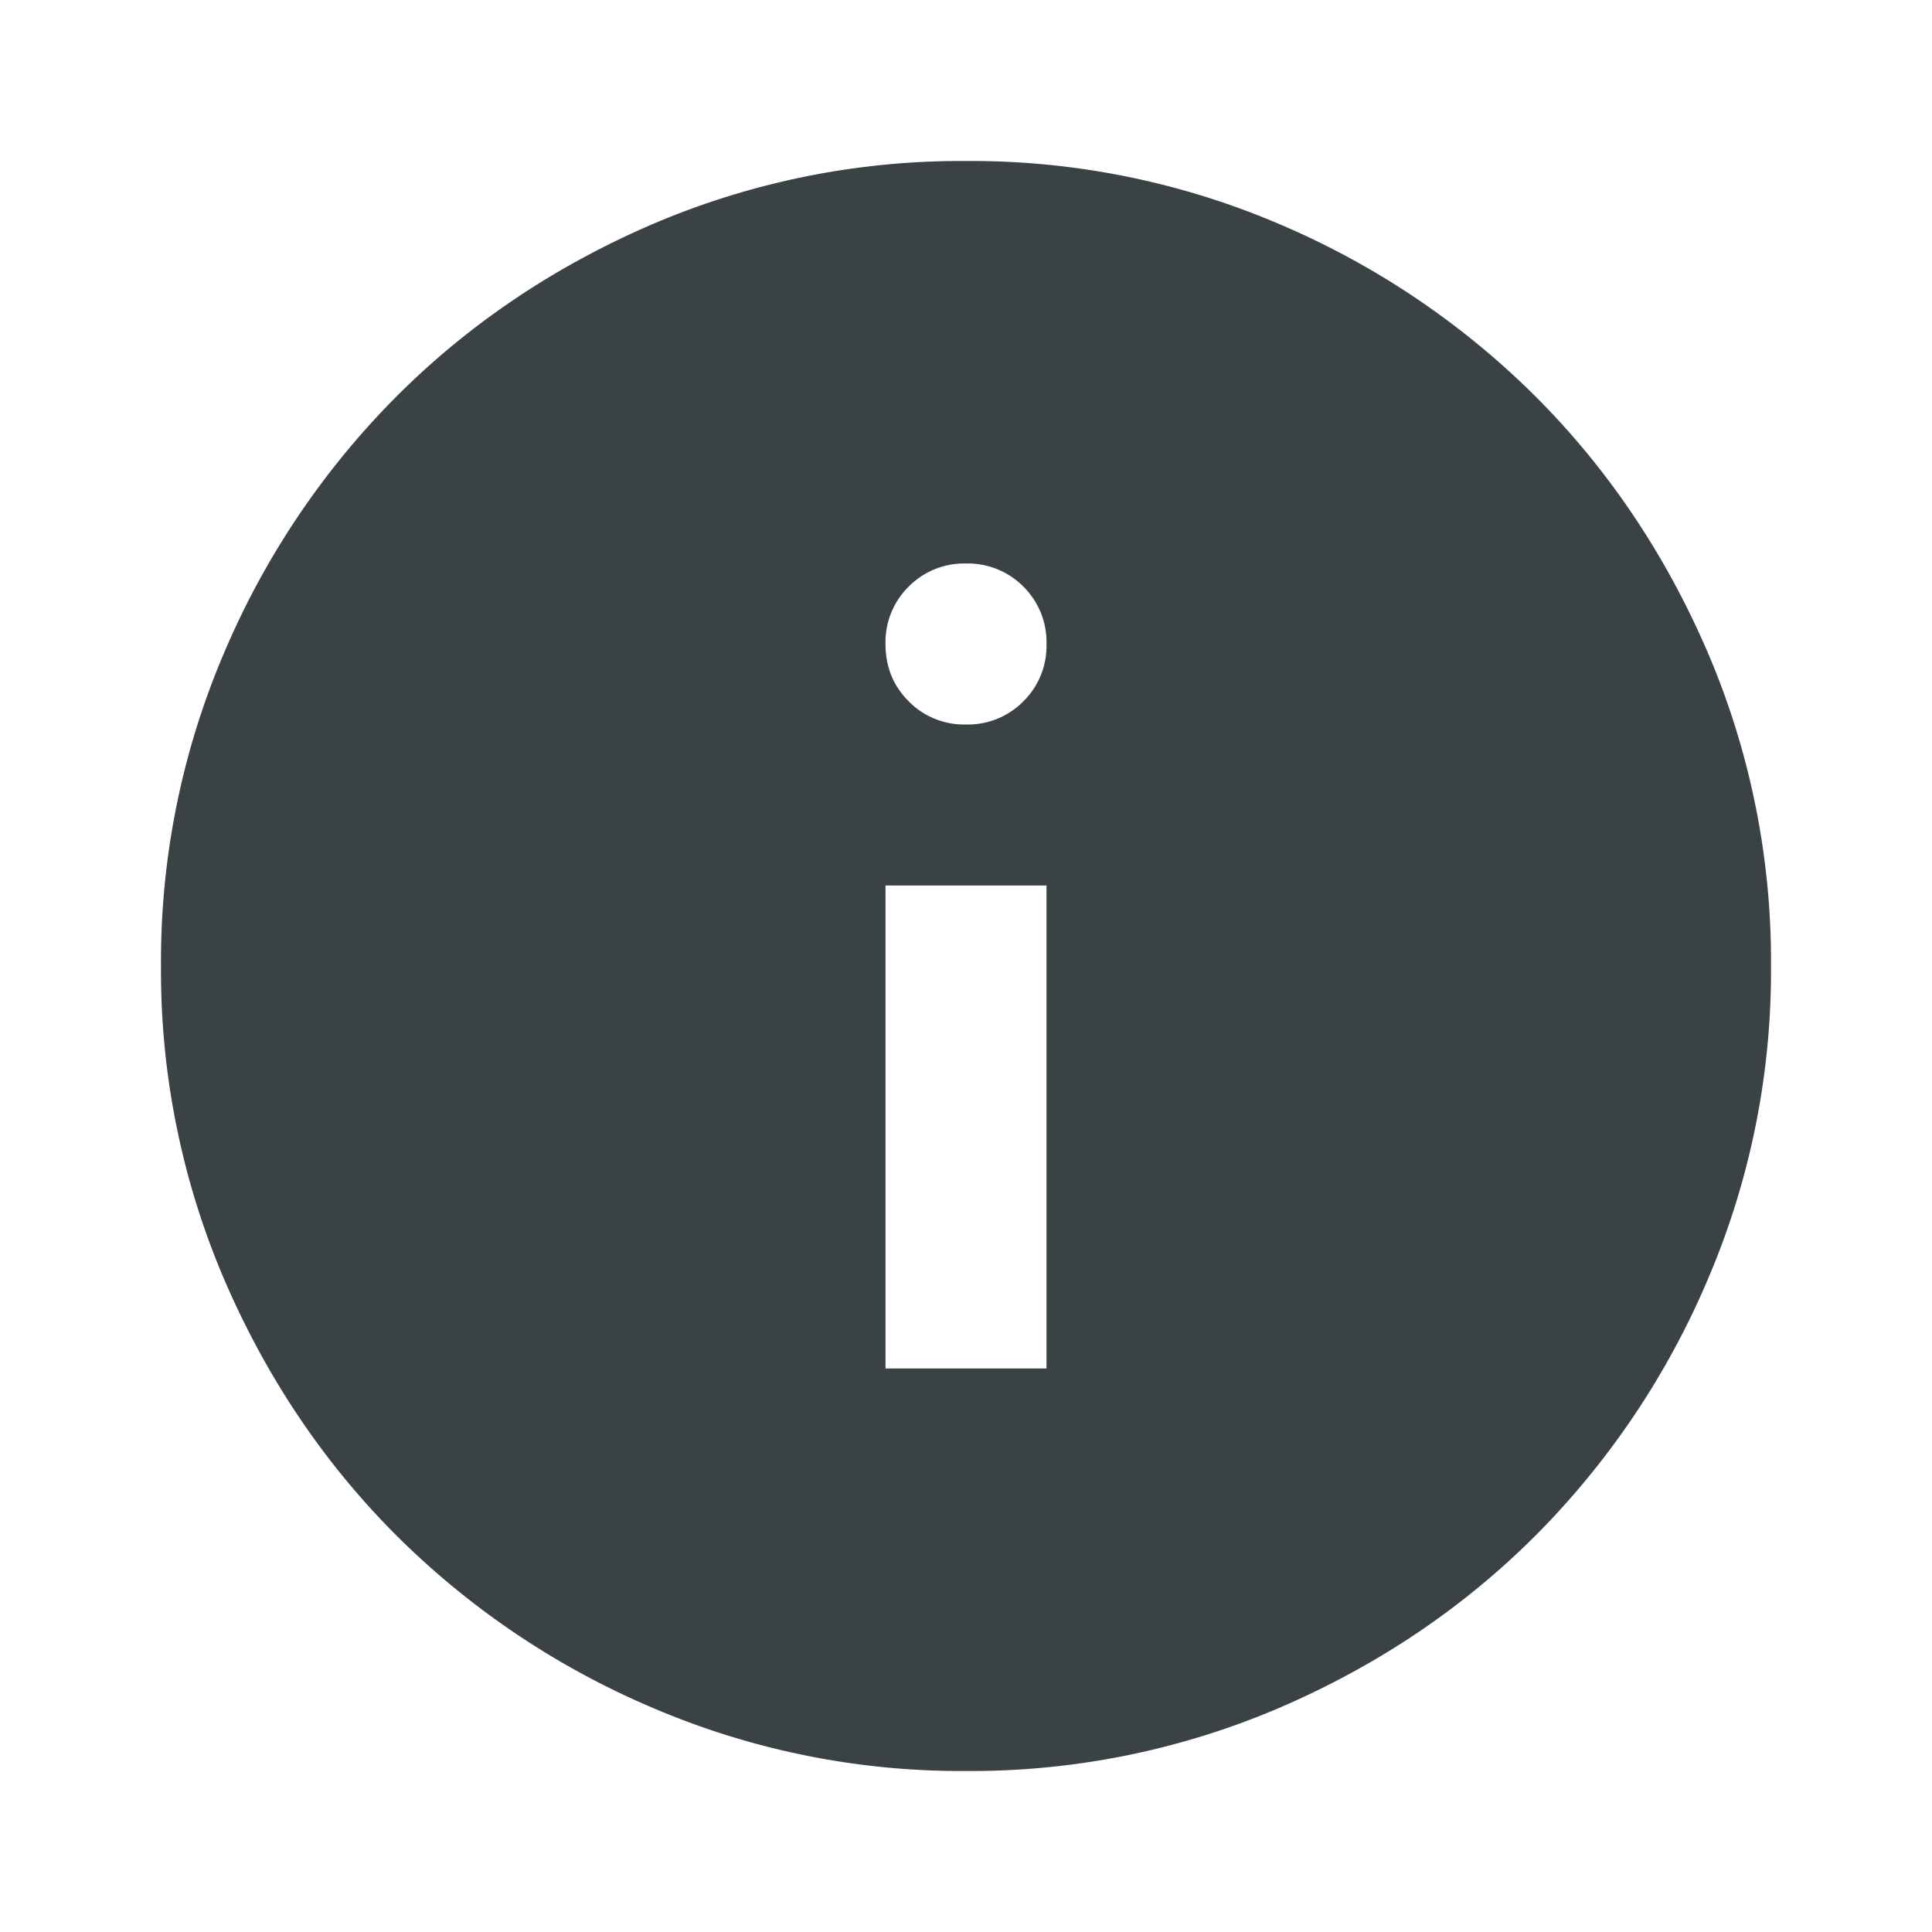 <svg xmlns="http://www.w3.org/2000/svg" width="24" height="24" fill="none" viewBox="0 0 24 24">
  <path fill="#3A4245" d="M11 17h2v-6h-2v6Zm1-8a.968.968 0 0 0 .713-.288A.967.967 0 0 0 13 8a.97.97 0 0 0-.287-.713A.97.97 0 0 0 12 7a.967.967 0 0 0-.712.287A.968.968 0 0 0 11 8c0 .283.096.52.288.712A.965.965 0 0 0 12 9Zm0 13a9.733 9.733 0 0 1-3.9-.788 10.092 10.092 0 0 1-3.175-2.137c-.9-.9-1.612-1.958-2.137-3.175A9.733 9.733 0 0 1 2 12a9.74 9.74 0 0 1 .788-3.9 10.092 10.092 0 0 1 2.137-3.175c.9-.9 1.958-1.613 3.175-2.138A9.743 9.743 0 0 1 12 2a9.74 9.74 0 0 1 3.9.787 10.105 10.105 0 0 1 3.175 2.138c.9.9 1.612 1.958 2.137 3.175A9.733 9.733 0 0 1 22 12a9.733 9.733 0 0 1-.788 3.9 10.092 10.092 0 0 1-2.137 3.175c-.9.9-1.958 1.612-3.175 2.137A9.733 9.733 0 0 1 12 22Z"/>
</svg>
